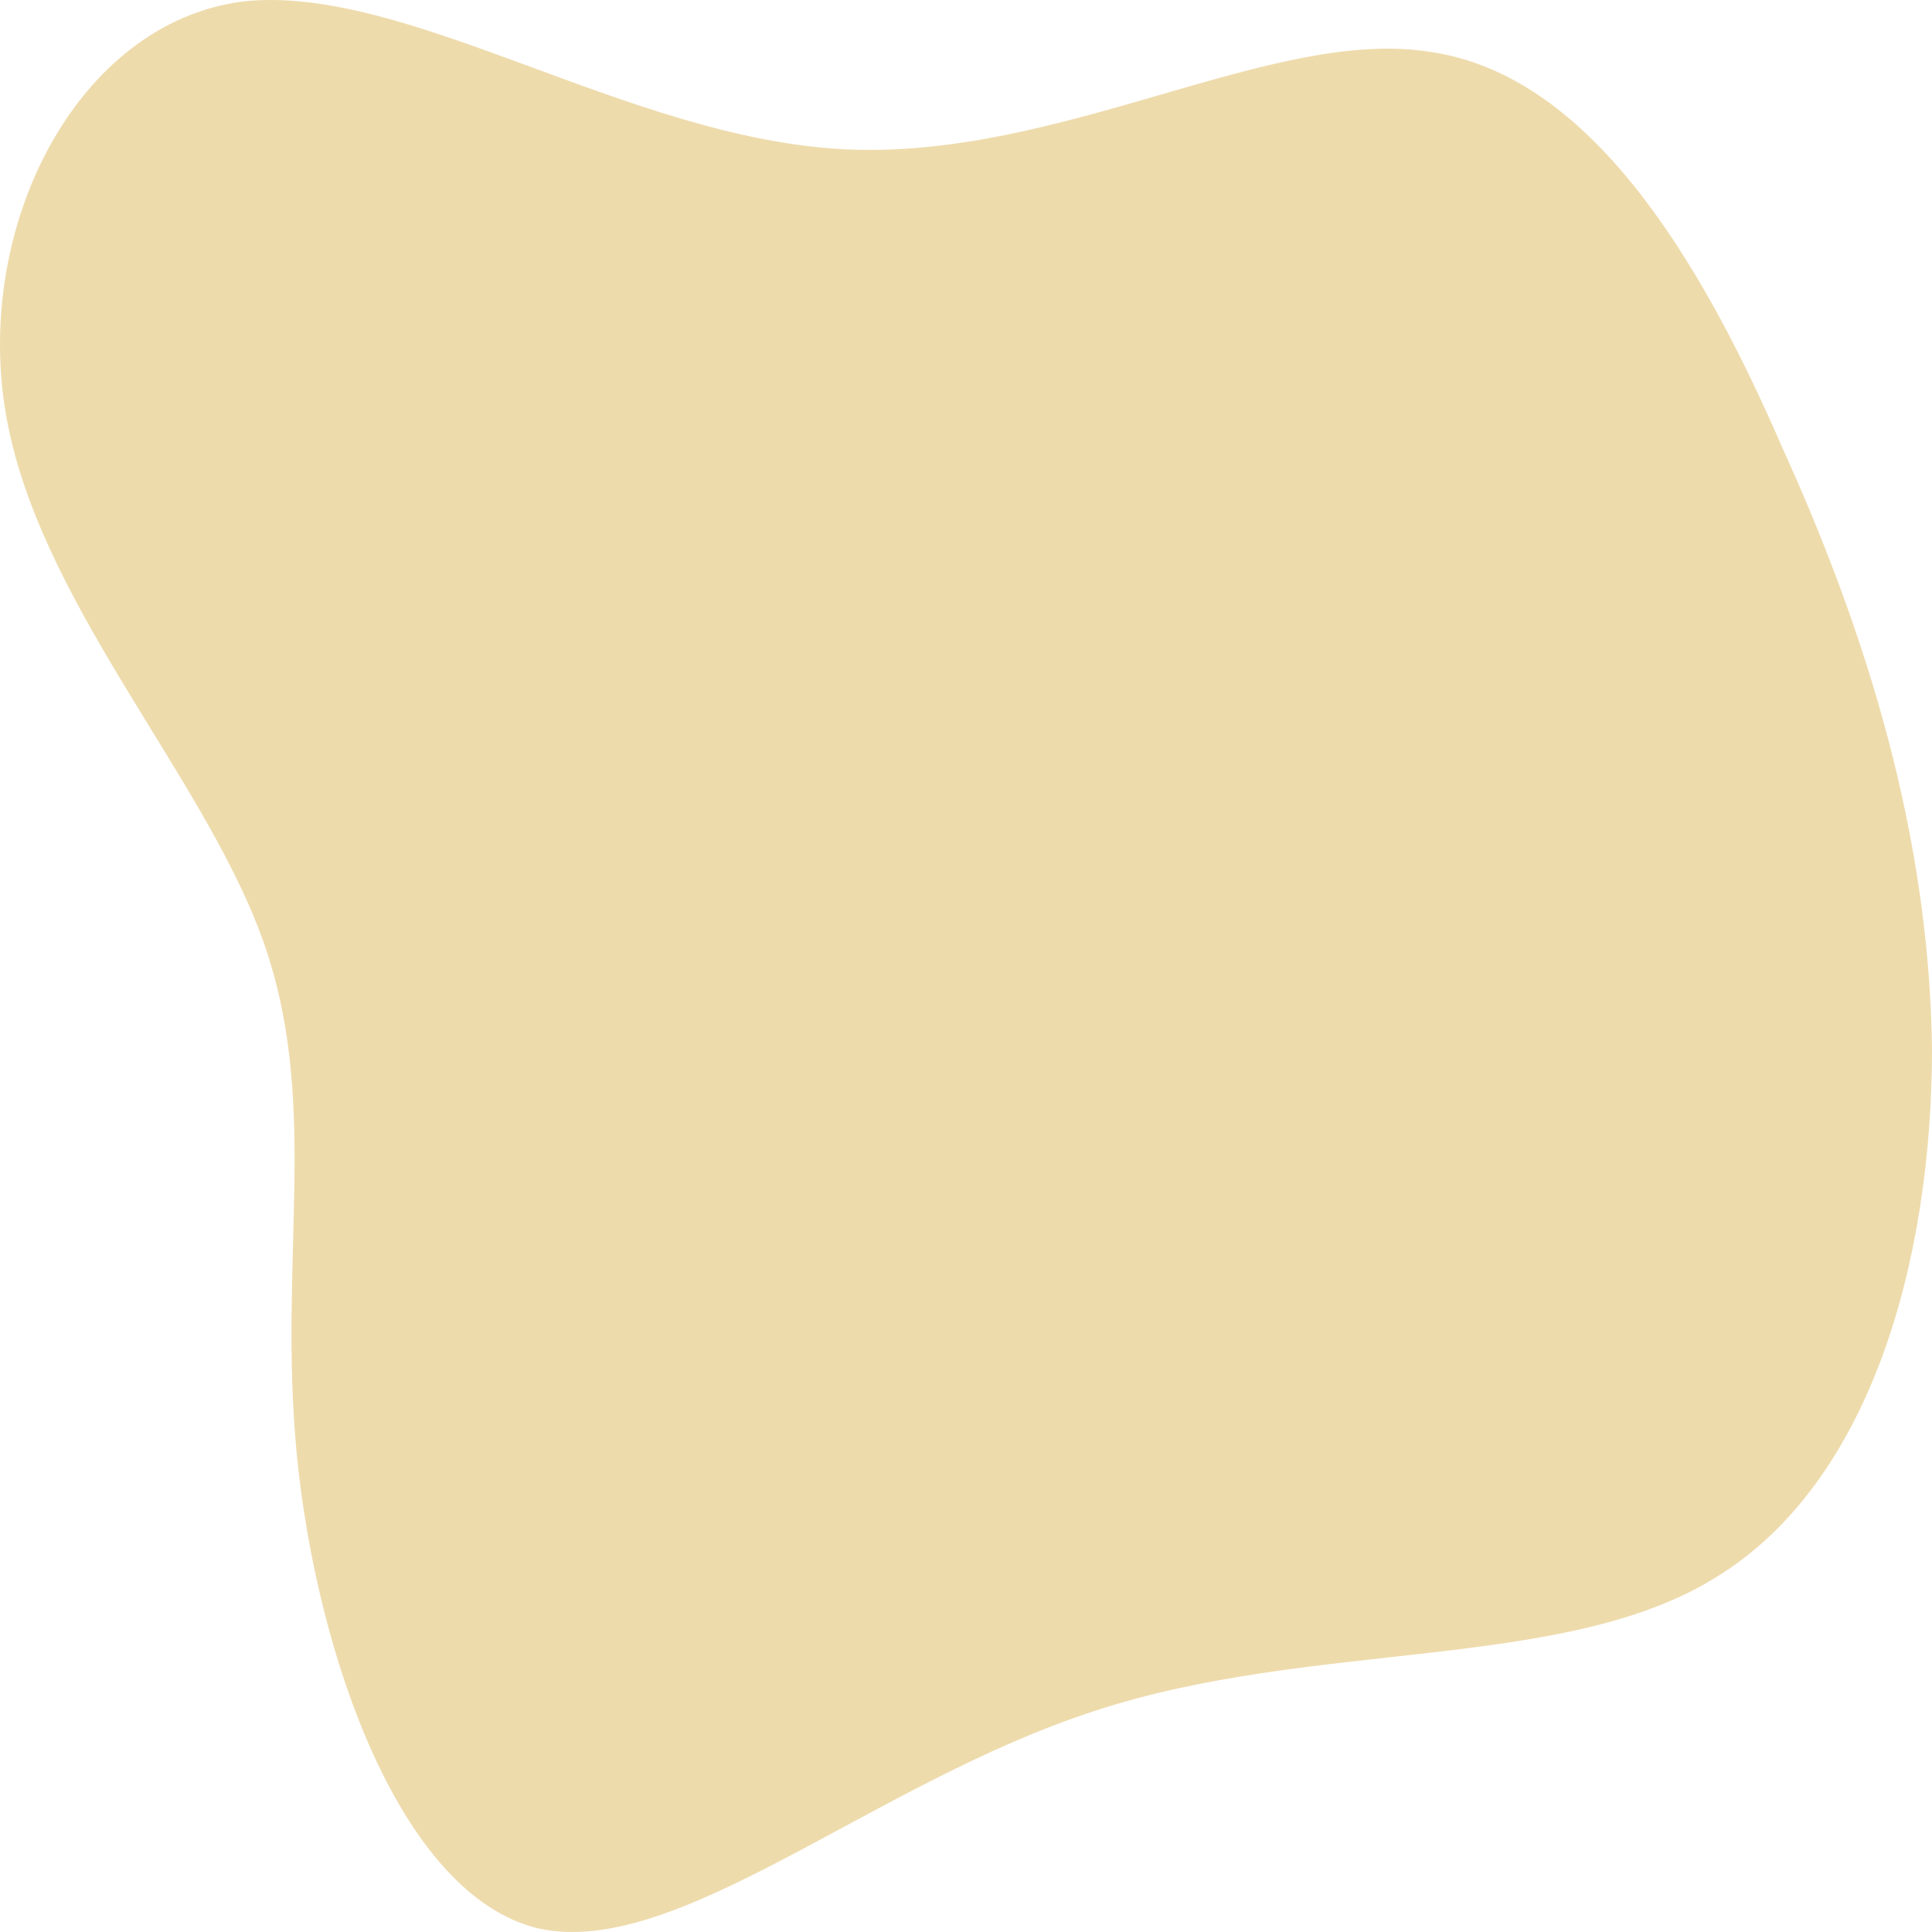 <svg width="100" height="100" viewBox="0 0 100 100" fill="none" xmlns="http://www.w3.org/2000/svg">
<g clip-path="url(#clip0_4_8)">
<path d="M73.992 2.681C82.182 3.834 87.93 13.202 92.241 23.146C96.695 32.946 99.856 43.322 100 54.275C100 65.228 96.839 76.757 88.792 81.657C80.889 86.557 67.957 84.828 56.605 88.575C45.11 92.322 35.051 101.401 27.866 99.816C20.682 98.087 16.371 85.549 15.365 75.316C14.359 64.94 16.659 56.869 13.497 48.366C10.336 39.863 1.858 30.928 0.278 21.272C-1.303 11.617 4.014 1.24 12.491 0.087C20.969 -0.922 32.465 7.149 43.673 7.725C54.881 8.302 65.801 1.384 73.992 2.681Z" fill="#EEDBAC"/>
</g>
<defs>
<clipPath id="clip0_4_8">
<rect width="100" height="100" fill="white"/>
</clipPath>
</defs>
</svg>
